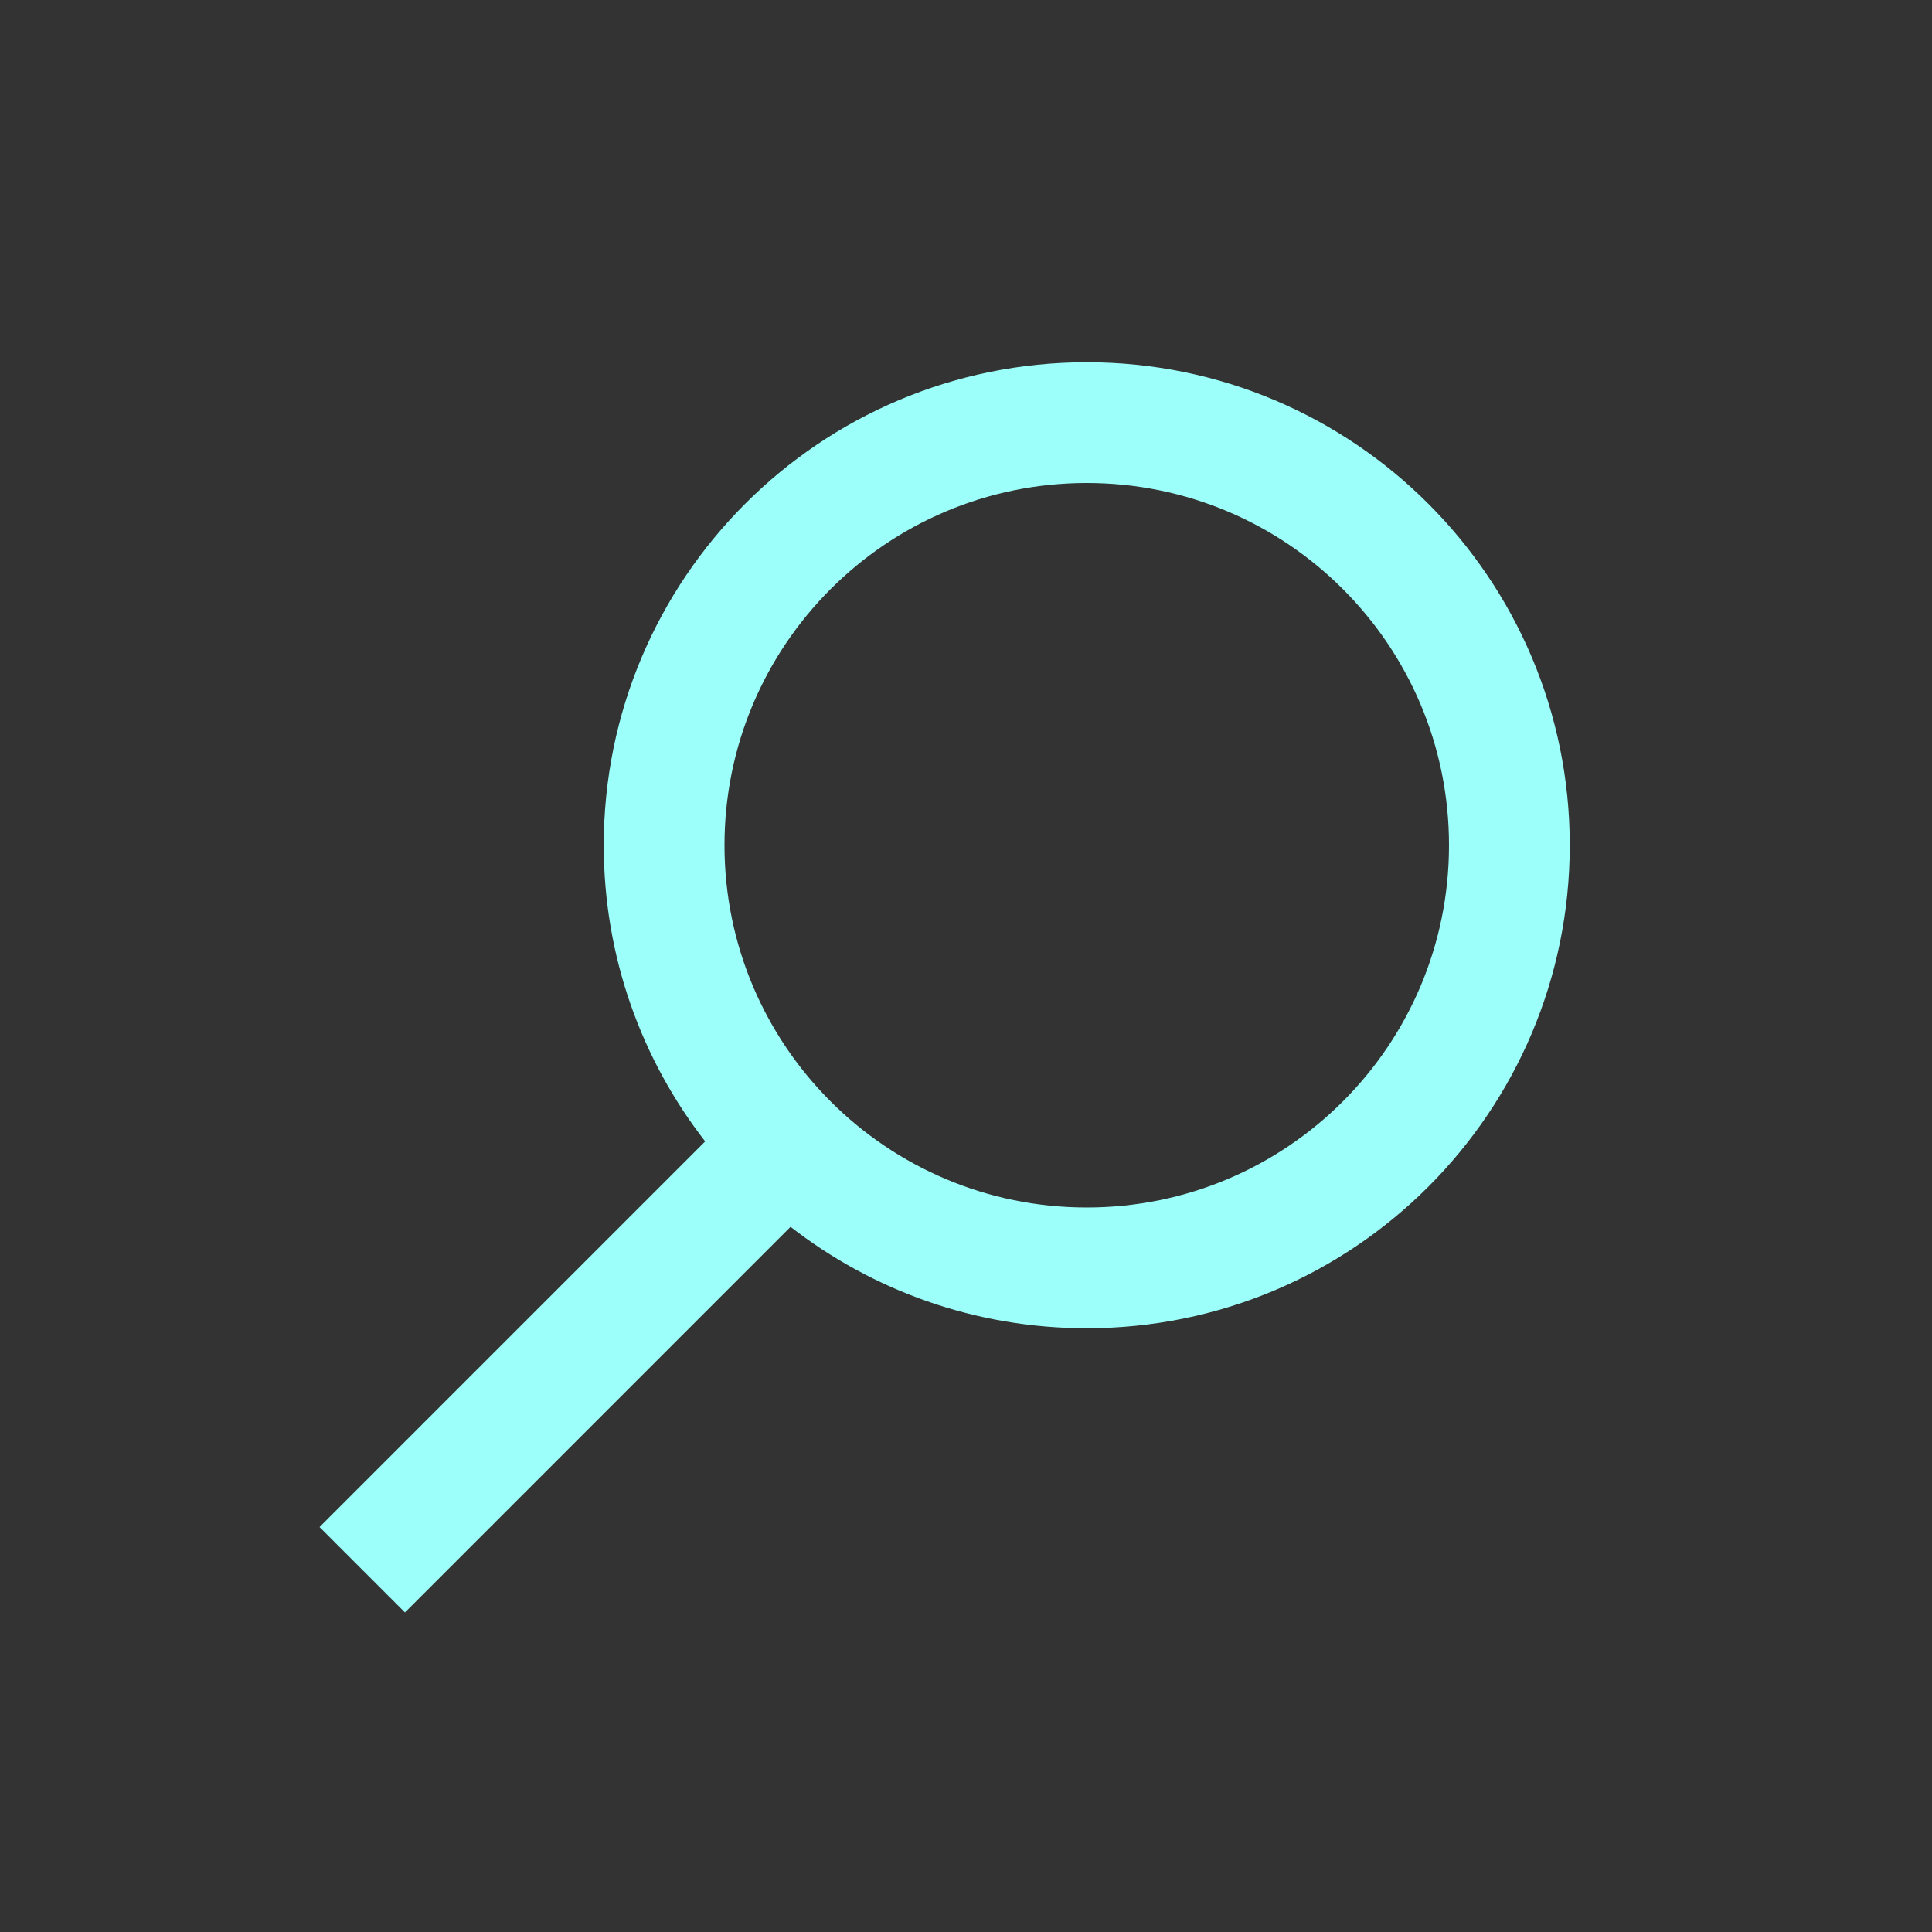 <svg width="58" height="58" viewBox="0 0 58 58" fill="none" xmlns="http://www.w3.org/2000/svg">
<rect x="0" y="0" width="58" height="58" fill="#333333" stroke="none"/>
<path fill-rule="evenodd" clip-rule="evenodd" d="M21.75 25.375C21.75 31.381 26.619 36.25 32.625 36.25C38.631 36.25 43.5 31.381 43.5 25.375C43.5 19.369 38.631 14.5 32.625 14.5C26.619 14.5 21.75 19.369 21.75 25.375ZM23.733 36.83C26.189 38.738 29.274 39.875 32.625 39.875C40.633 39.875 47.125 33.383 47.125 25.375C47.125 17.367 40.633 10.875 32.625 10.875C24.617 10.875 18.125 17.367 18.125 25.375C18.125 28.726 19.262 31.811 21.17 34.266L9.593 45.843L12.157 48.407L23.733 36.83Z" fill="#9DFFF9"/>
</svg>
